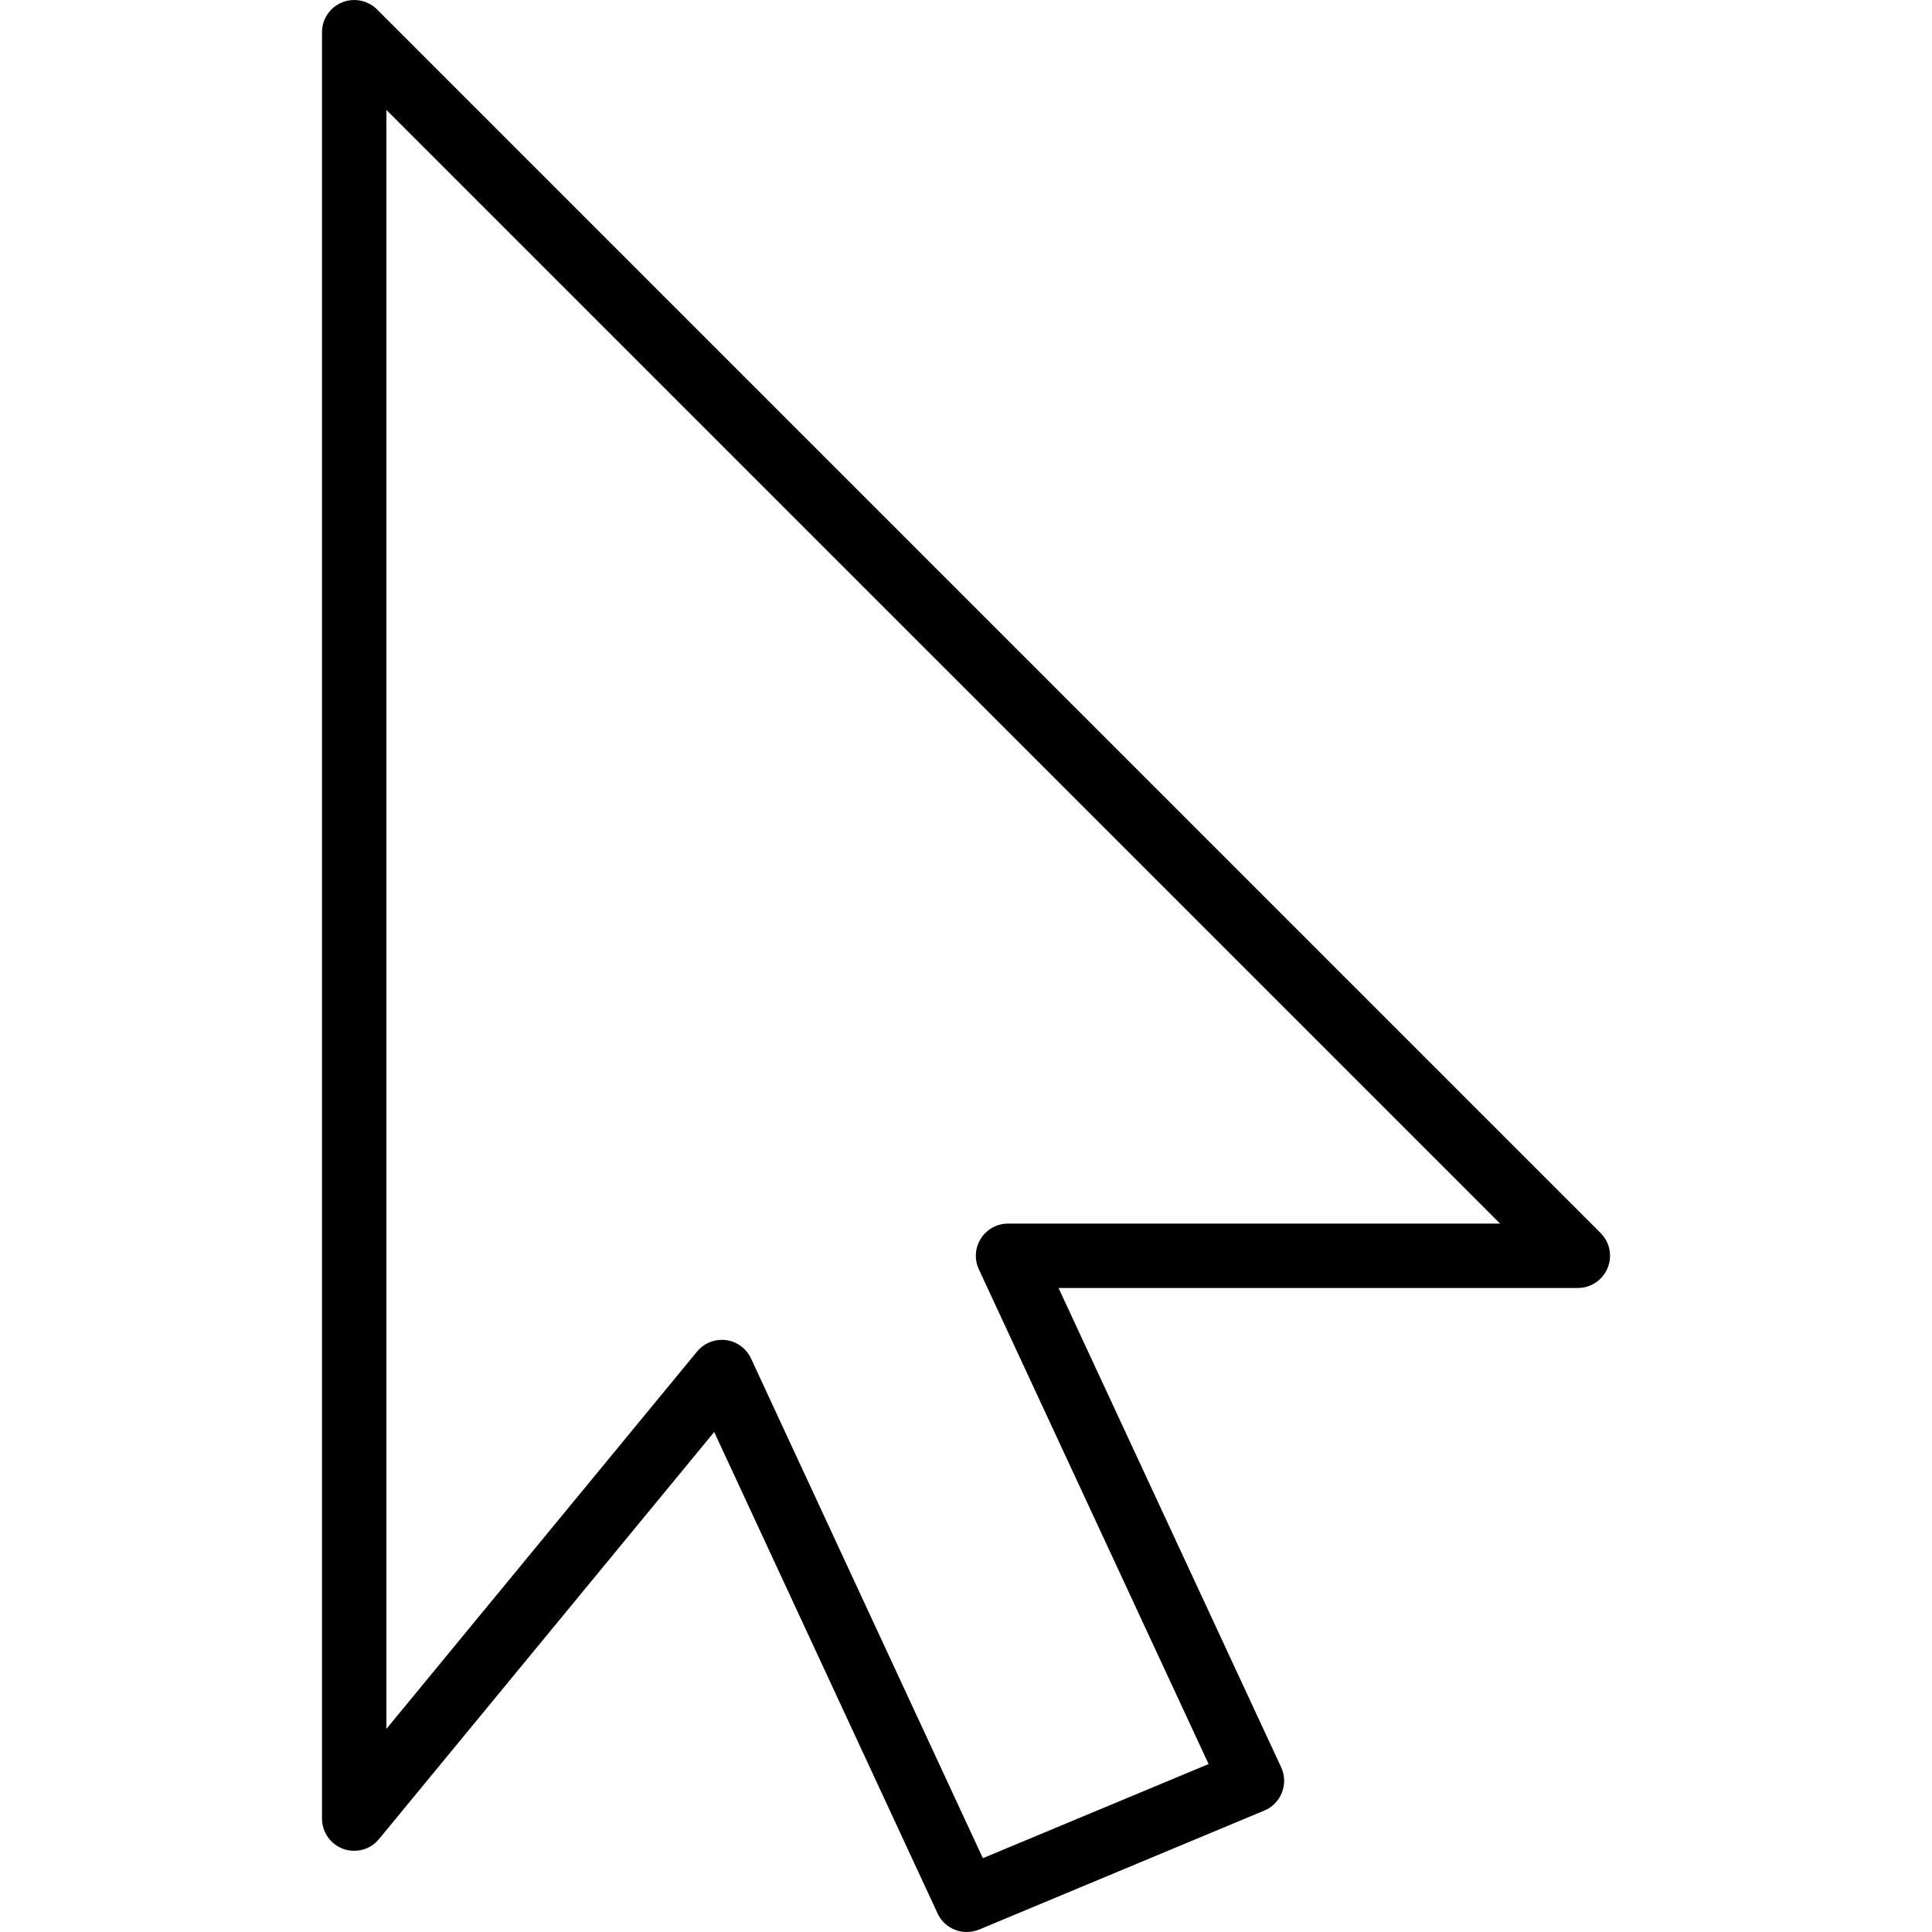 <?xml version="1.0" encoding="iso-8859-1"?>
<!-- Generator: Adobe Illustrator 19.2.1, SVG Export Plug-In . SVG Version: 6.00 Build 0)  -->
<svg version="1.1" xmlns="http://www.w3.org/2000/svg" xmlns:xlink="http://www.w3.org/1999/xlink" x="0px" y="0px"
	 viewBox="0 0 30 30" style="enable-background:new 0 0 30 30;" xml:space="preserve">
<g id="Flag">
</g>
<g id="Umbrella">
</g>
<g id="Briefcase">
</g>
<g id="Box">
</g>
<g id="Magnet">
</g>
<g id="Percent">
</g>
<g id="Rocket">
</g>
<g id="Share">
</g>
<g id="Transmitter">
</g>
<g id="Record_2">
</g>
<g id="Record_1">
</g>
<g id="Anchor">
</g>
<g id="Airplane">
</g>
<g id="Car">
</g>
<g id="Newsfeed">
</g>
<g id="Wifi_Tethering">
</g>
<g id="No_Wifi_Tethering">
</g>
<g id="Bar_Chart_2">
</g>
<g id="Shop">
</g>
<g id="Alarm">
</g>
<g id="Sim_Card">
</g>
<g id="Radar">
</g>
<g id="Hand_2">
</g>
<g id="Palette">
</g>
<g id="Cake">
</g>
<g id="Blende">
</g>
<g id="Feather_Pen">
</g>
<g id="Ticket">
</g>
<g id="Medal">
</g>
<g id="Mouse_Pointer_1">
	<g>
		<path d="M15.011,30c-0.188,0-0.369-0.107-0.453-0.29l-3.468-7.474l-5.204,6.32C5.752,28.721,5.53,28.78,5.331,28.71
			C5.133,28.639,5,28.45,5,28.239V0.5c0-0.202,0.122-0.385,0.309-0.462c0.187-0.076,0.402-0.035,0.545,0.108l19,19
			c0.143,0.143,0.186,0.358,0.108,0.545S24.702,20,24.5,20h-8.063l3.456,7.441c0.058,0.124,0.063,0.265,0.013,0.392
			c-0.049,0.127-0.147,0.229-0.273,0.281l-4.429,1.848C15.141,29.987,15.075,30,15.011,30z M11.209,20.805
			c0.021,0,0.042,0.001,0.063,0.004c0.171,0.021,0.317,0.13,0.39,0.286l3.6,7.759l3.505-1.462L15.2,19.711
			c-0.072-0.155-0.061-0.336,0.031-0.479C15.323,19.087,15.482,19,15.653,19h7.64L6,1.707v25.139l4.823-5.858
			C10.919,20.871,11.061,20.805,11.209,20.805z"/>
	</g>
</g>
<g id="Mouse_Pointer_2">
</g>
<g id="Fingerprint">
</g>
<g id="Earth">
</g>
</svg>
